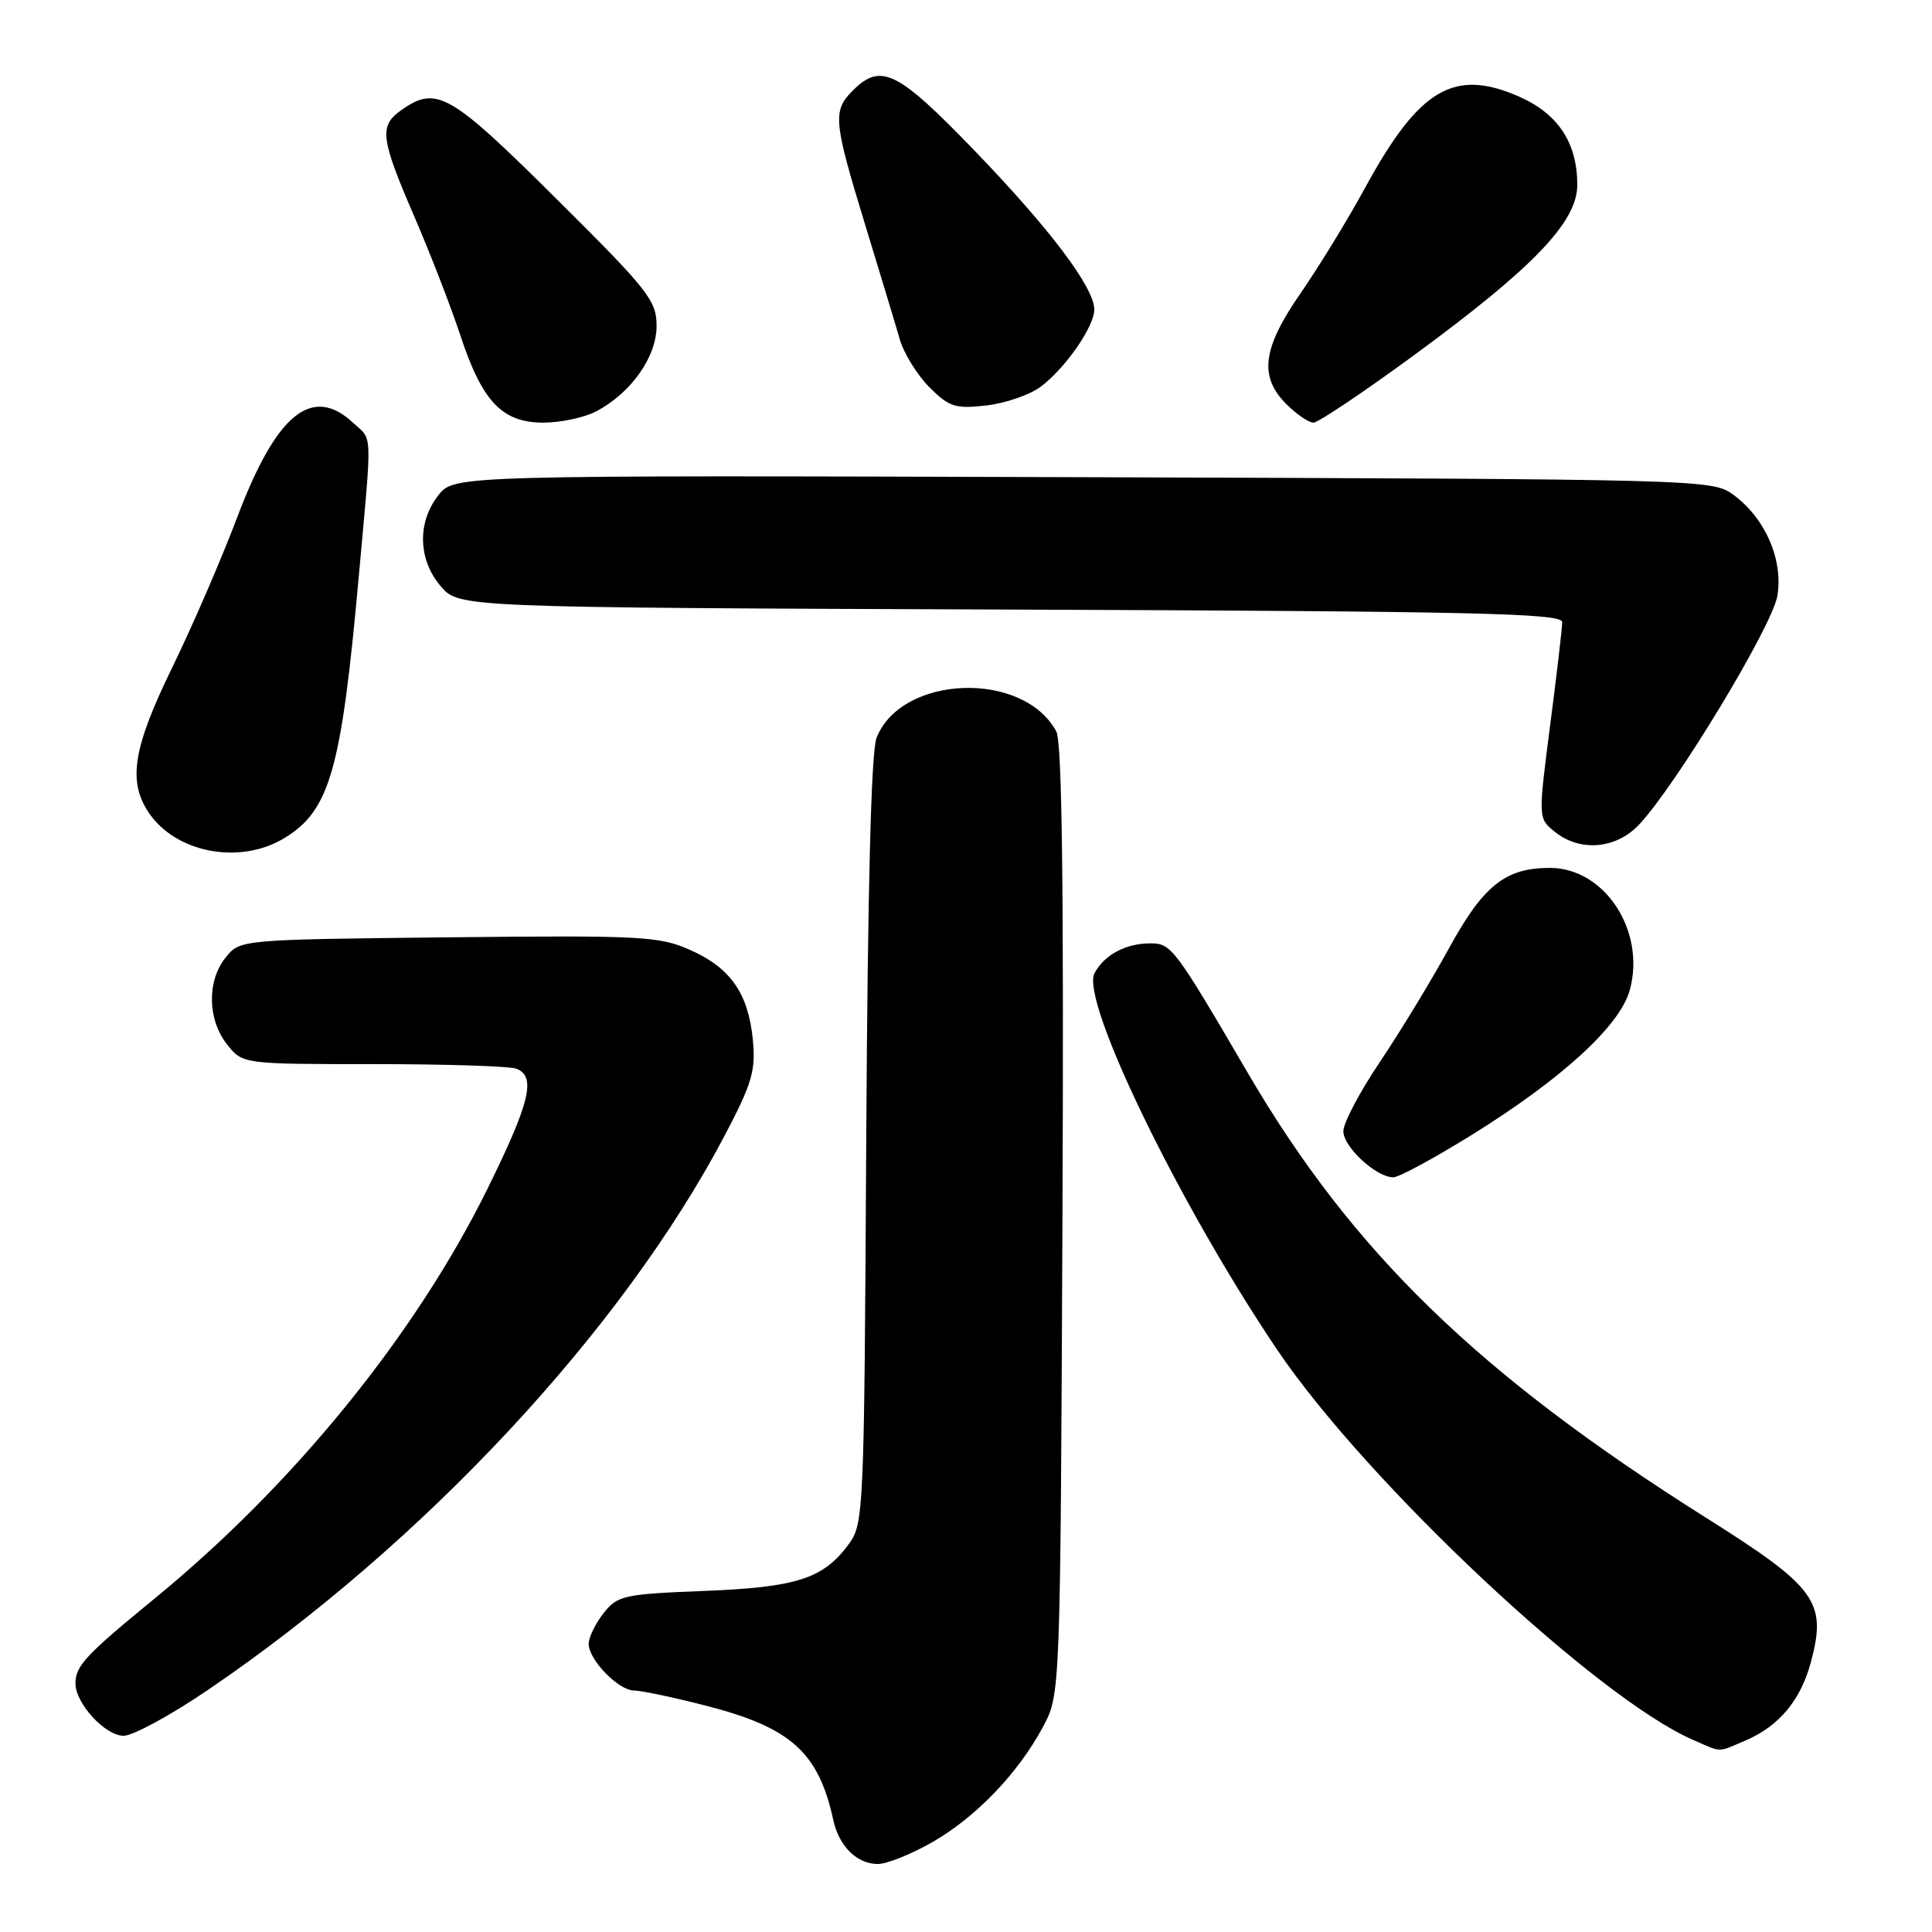 <?xml version="1.0" encoding="UTF-8" standalone="no"?>
<!DOCTYPE svg PUBLIC "-//W3C//DTD SVG 1.1//EN" "http://www.w3.org/Graphics/SVG/1.1/DTD/svg11.dtd" >
<svg xmlns="http://www.w3.org/2000/svg" xmlns:xlink="http://www.w3.org/1999/xlink" version="1.1" viewBox="0 0 256 256">
 <g >
 <path fill="currentColor"
d=" M 123.55 244.09 C 129.36 240.75 134.91 234.96 138.21 228.80 C 140.50 224.50 140.50 224.50 140.78 161.74 C 140.97 117.76 140.73 98.37 139.97 96.93 C 135.62 88.82 119.47 89.38 116.15 97.76 C 115.43 99.57 114.97 117.73 114.78 151.18 C 114.51 200.79 114.46 201.91 112.41 204.68 C 109.06 209.20 105.53 210.33 93.22 210.81 C 82.63 211.23 81.83 211.41 79.97 213.76 C 78.89 215.14 78.00 216.97 78.00 217.82 C 78.00 219.93 81.96 224.00 84.01 224.00 C 84.93 224.00 89.20 224.90 93.49 226.00 C 104.80 228.89 108.46 232.18 110.42 241.18 C 111.17 244.64 113.57 247.00 116.32 246.99 C 117.52 246.99 120.77 245.68 123.55 244.09 Z  M 231.28 230.63 C 235.74 228.73 238.62 225.27 239.97 220.18 C 242.08 212.24 240.68 210.32 226.09 201.13 C 195.95 182.14 179.23 165.92 165.37 142.22 C 155.61 125.53 155.21 125.00 152.42 125.00 C 149.17 125.00 146.33 126.52 145.03 128.95 C 143.11 132.53 156.31 159.72 169.26 178.89 C 181.08 196.38 211.58 225.00 224.31 230.53 C 228.26 232.25 227.50 232.24 231.28 230.63 Z  M 27.56 223.92 C 56.12 204.50 82.42 176.28 96.01 150.49 C 99.64 143.59 100.15 141.87 99.76 137.81 C 99.16 131.62 96.80 128.24 91.42 125.86 C 87.33 124.05 84.98 123.93 59.41 124.20 C 31.82 124.50 31.82 124.50 29.91 126.86 C 27.41 129.95 27.48 135.07 30.07 138.37 C 32.15 141.00 32.15 141.00 49.49 141.00 C 59.03 141.00 67.55 141.27 68.42 141.61 C 71.07 142.62 70.24 146.07 64.59 157.53 C 55.06 176.84 38.97 196.66 20.60 211.72 C 11.32 219.32 10.00 220.74 10.00 223.06 C 10.00 225.72 13.94 230.00 16.39 230.00 C 17.62 230.00 22.65 227.26 27.56 223.92 Z  M 195.08 150.34 C 207.00 142.93 214.65 135.92 215.95 131.20 C 218.11 123.38 212.64 115.00 205.37 115.00 C 199.46 115.00 196.55 117.32 191.96 125.72 C 189.61 130.00 185.52 136.74 182.85 140.70 C 180.18 144.67 178.00 148.80 178.00 149.88 C 178.00 151.98 182.35 156.00 184.62 156.00 C 185.37 156.00 190.07 153.45 195.08 150.34 Z  M 37.70 111.04 C 43.71 107.38 45.23 102.01 47.53 76.50 C 49.33 56.59 49.39 58.44 46.81 56.04 C 41.36 50.96 36.63 54.79 31.45 68.50 C 29.37 74.00 25.50 82.96 22.84 88.41 C 17.66 99.02 16.93 103.43 19.64 107.58 C 23.21 113.01 31.77 114.66 37.70 111.04 Z  M 217.20 109.25 C 222.14 103.98 234.83 82.98 235.51 78.96 C 236.31 74.19 233.91 68.66 229.68 65.56 C 226.89 63.52 225.93 63.50 143.51 63.23 C 60.17 62.97 60.17 62.97 58.09 65.62 C 55.26 69.21 55.39 74.18 58.41 77.69 C 60.83 80.50 60.83 80.50 133.91 80.77 C 195.49 81.00 207.00 81.26 207.00 82.43 C 207.00 83.19 206.28 89.35 205.40 96.12 C 203.81 108.43 203.81 108.43 206.01 110.21 C 209.36 112.92 214.15 112.51 217.20 109.25 Z  M 78.93 54.54 C 83.58 52.13 87.00 47.32 87.00 43.19 C 87.00 39.82 85.94 38.47 73.64 26.26 C 59.63 12.34 57.84 11.32 53.22 14.56 C 50.21 16.67 50.39 18.24 54.85 28.58 C 56.97 33.48 59.74 40.62 61.00 44.44 C 63.90 53.23 66.54 56.00 72.00 56.00 C 74.26 56.00 77.37 55.34 78.93 54.54 Z  M 187.47 46.99 C 203.23 35.42 209.00 29.39 209.00 24.49 C 209.00 18.94 206.47 15.10 201.33 12.82 C 192.69 9.00 188.05 11.73 180.90 24.85 C 178.61 29.06 174.77 35.33 172.37 38.80 C 167.27 46.15 166.79 49.88 170.45 53.55 C 171.80 54.90 173.42 56.00 174.04 56.00 C 174.67 56.00 180.71 51.94 187.47 46.99 Z  M 137.86 51.27 C 141.12 48.86 145.00 43.28 145.00 41.02 C 145.00 38.12 139.17 30.37 129.16 19.99 C 118.91 9.36 116.72 8.28 113.00 12.00 C 110.31 14.69 110.43 16.01 114.61 29.69 C 116.60 36.19 118.67 43.04 119.21 44.92 C 119.75 46.80 121.52 49.67 123.14 51.30 C 125.77 53.93 126.59 54.19 130.66 53.73 C 133.17 53.45 136.41 52.34 137.86 51.27 Z "/>
</g>
</svg>